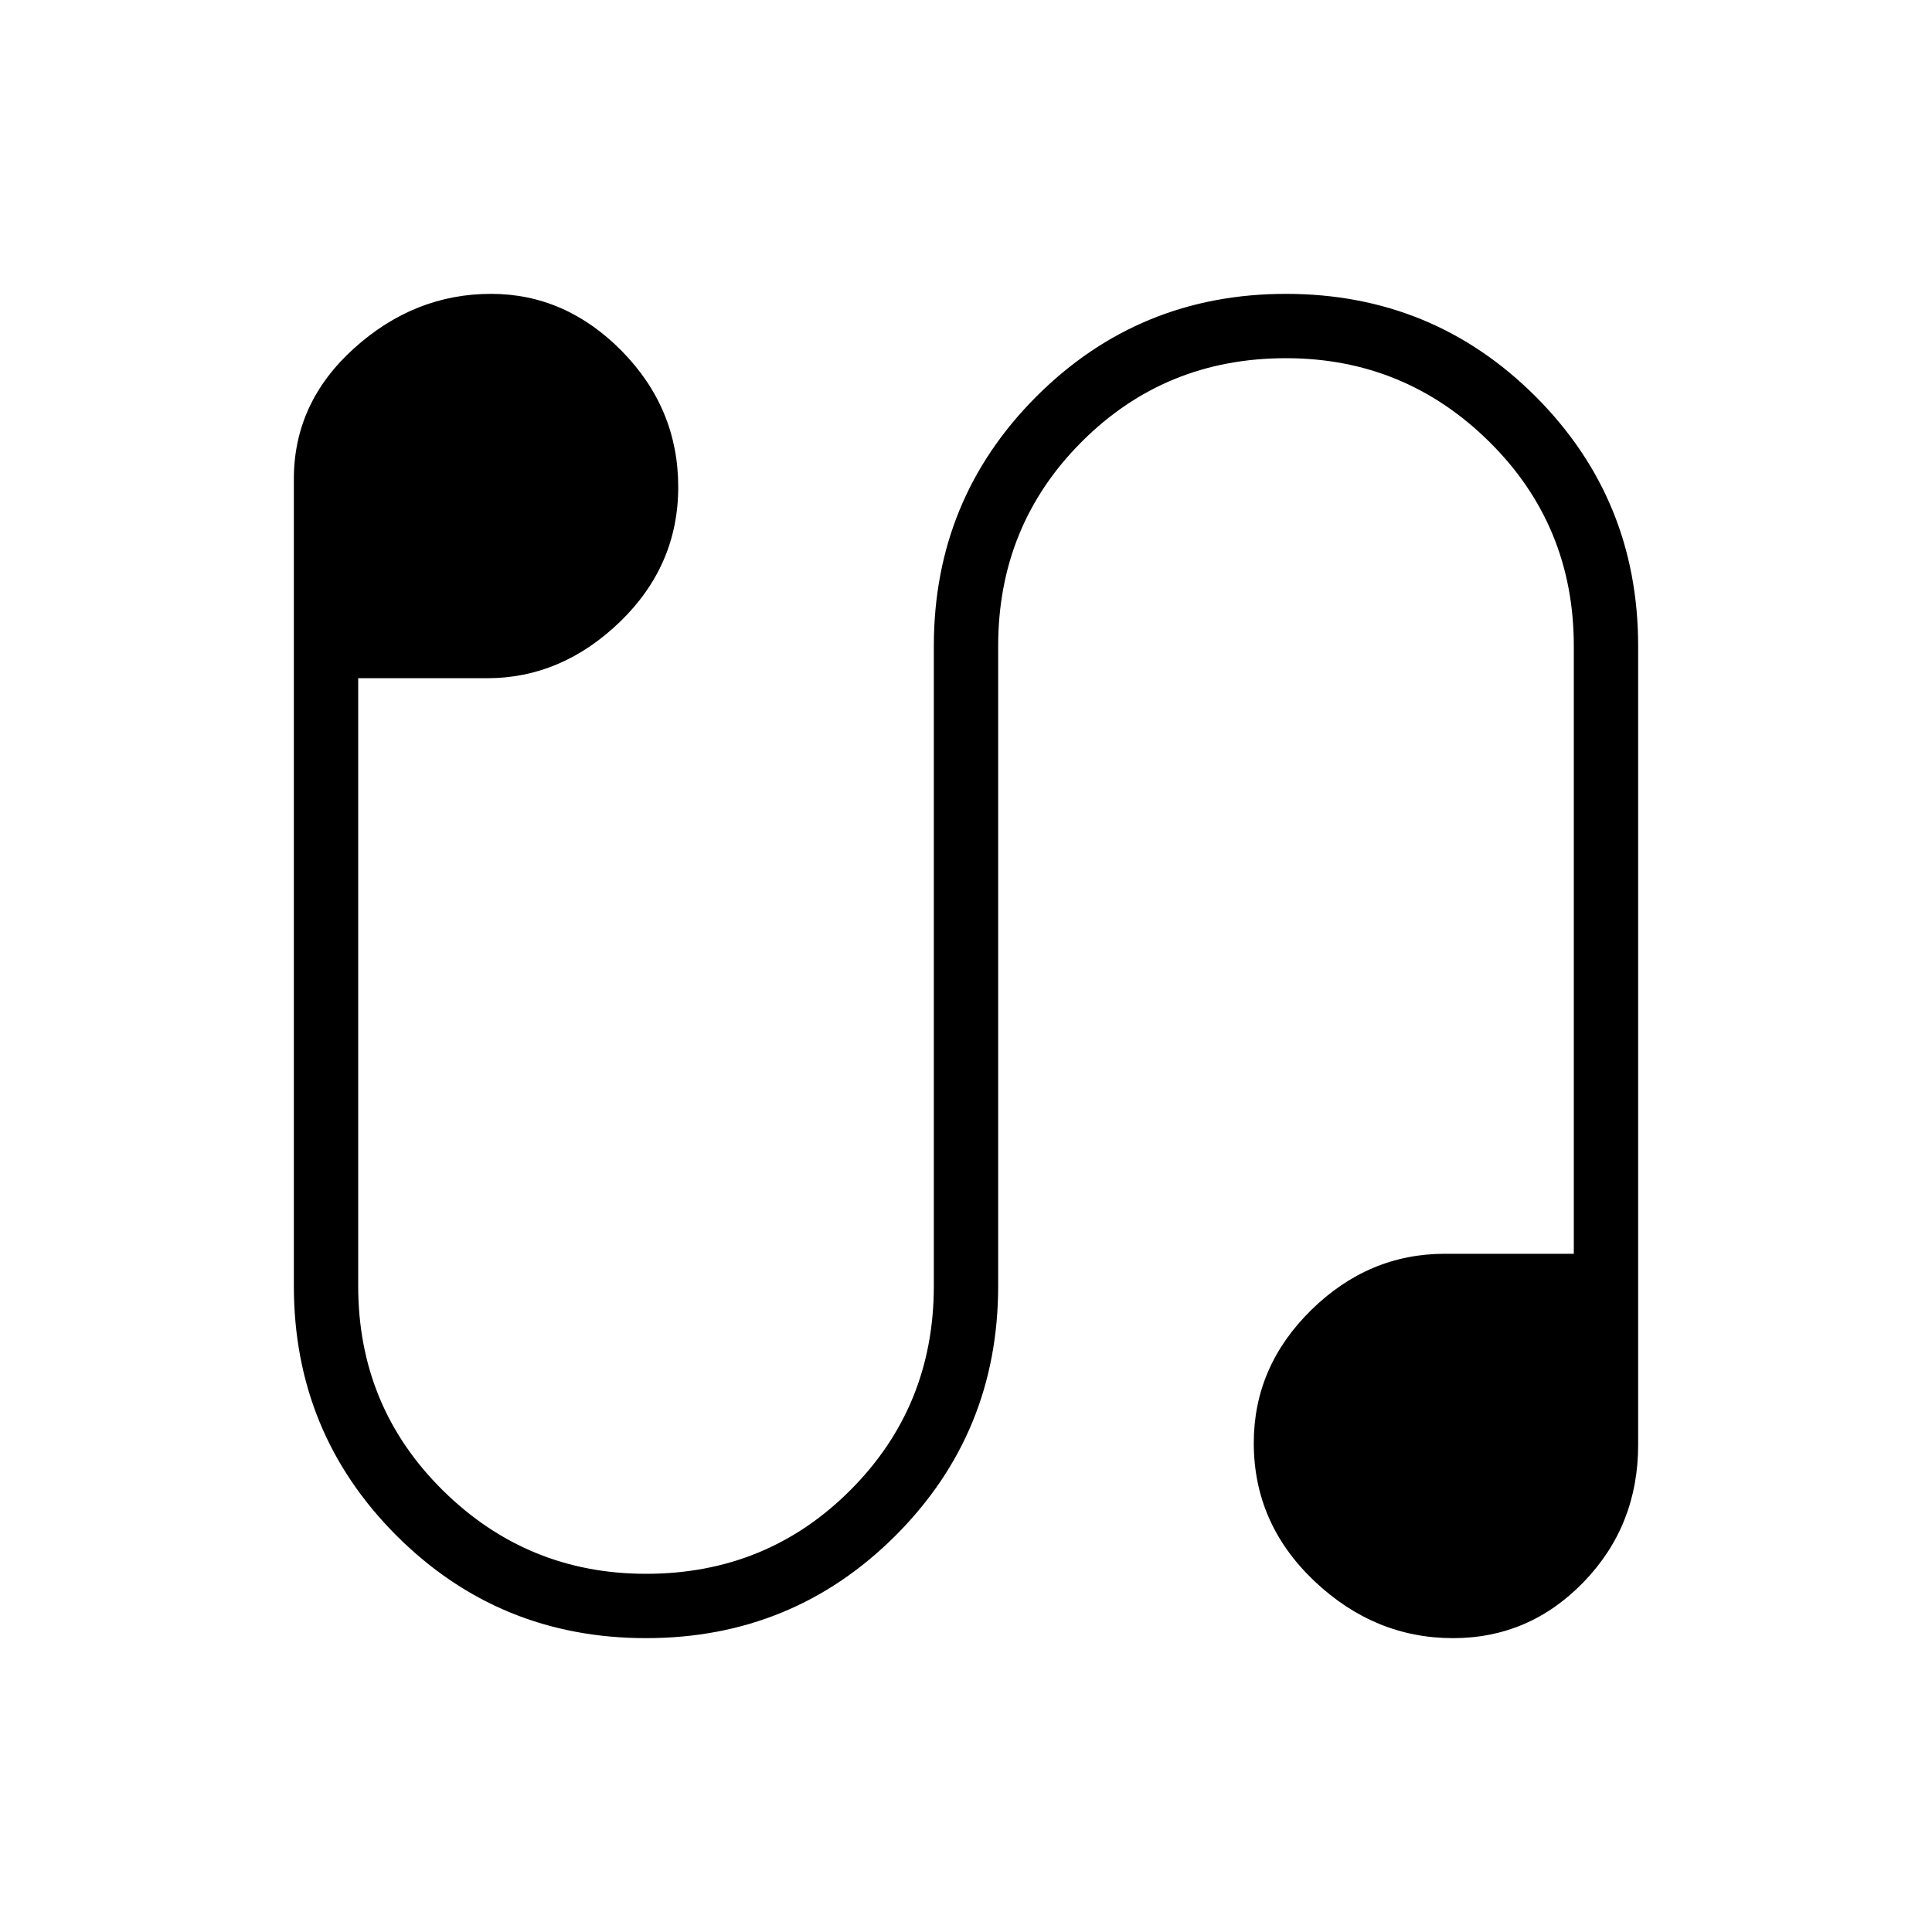 <svg xmlns="http://www.w3.org/2000/svg" height="20" width="20"><path d="M6.688 16.958q-1.521 0-2.584-1.062-1.062-1.063-1.062-2.584V4.958q0-.791.625-1.354.625-.562 1.416-.562.771 0 1.355.593.583.594.583 1.407 0 .812-.604 1.396-.605.583-1.375.583H3.708v6.291q0 1.25.875 2.115.875.865 2.105.865 1.25 0 2.114-.865.865-.865.865-2.115V6.688q0-1.521 1.062-2.584 1.063-1.062 2.583-1.062 1.521 0 2.584 1.062 1.062 1.063 1.062 2.584v8.27q0 .834-.562 1.417-.563.583-1.354.583-.813 0-1.438-.593-.625-.594-.625-1.427 0-.792.594-1.376.594-.583 1.385-.583h1.334V6.688q0-1.25-.875-2.115-.875-.865-2.105-.865-1.25 0-2.114.865-.865.865-.865 2.115v6.624q0 1.521-1.062 2.584-1.063 1.062-2.583 1.062Z"/></svg>
